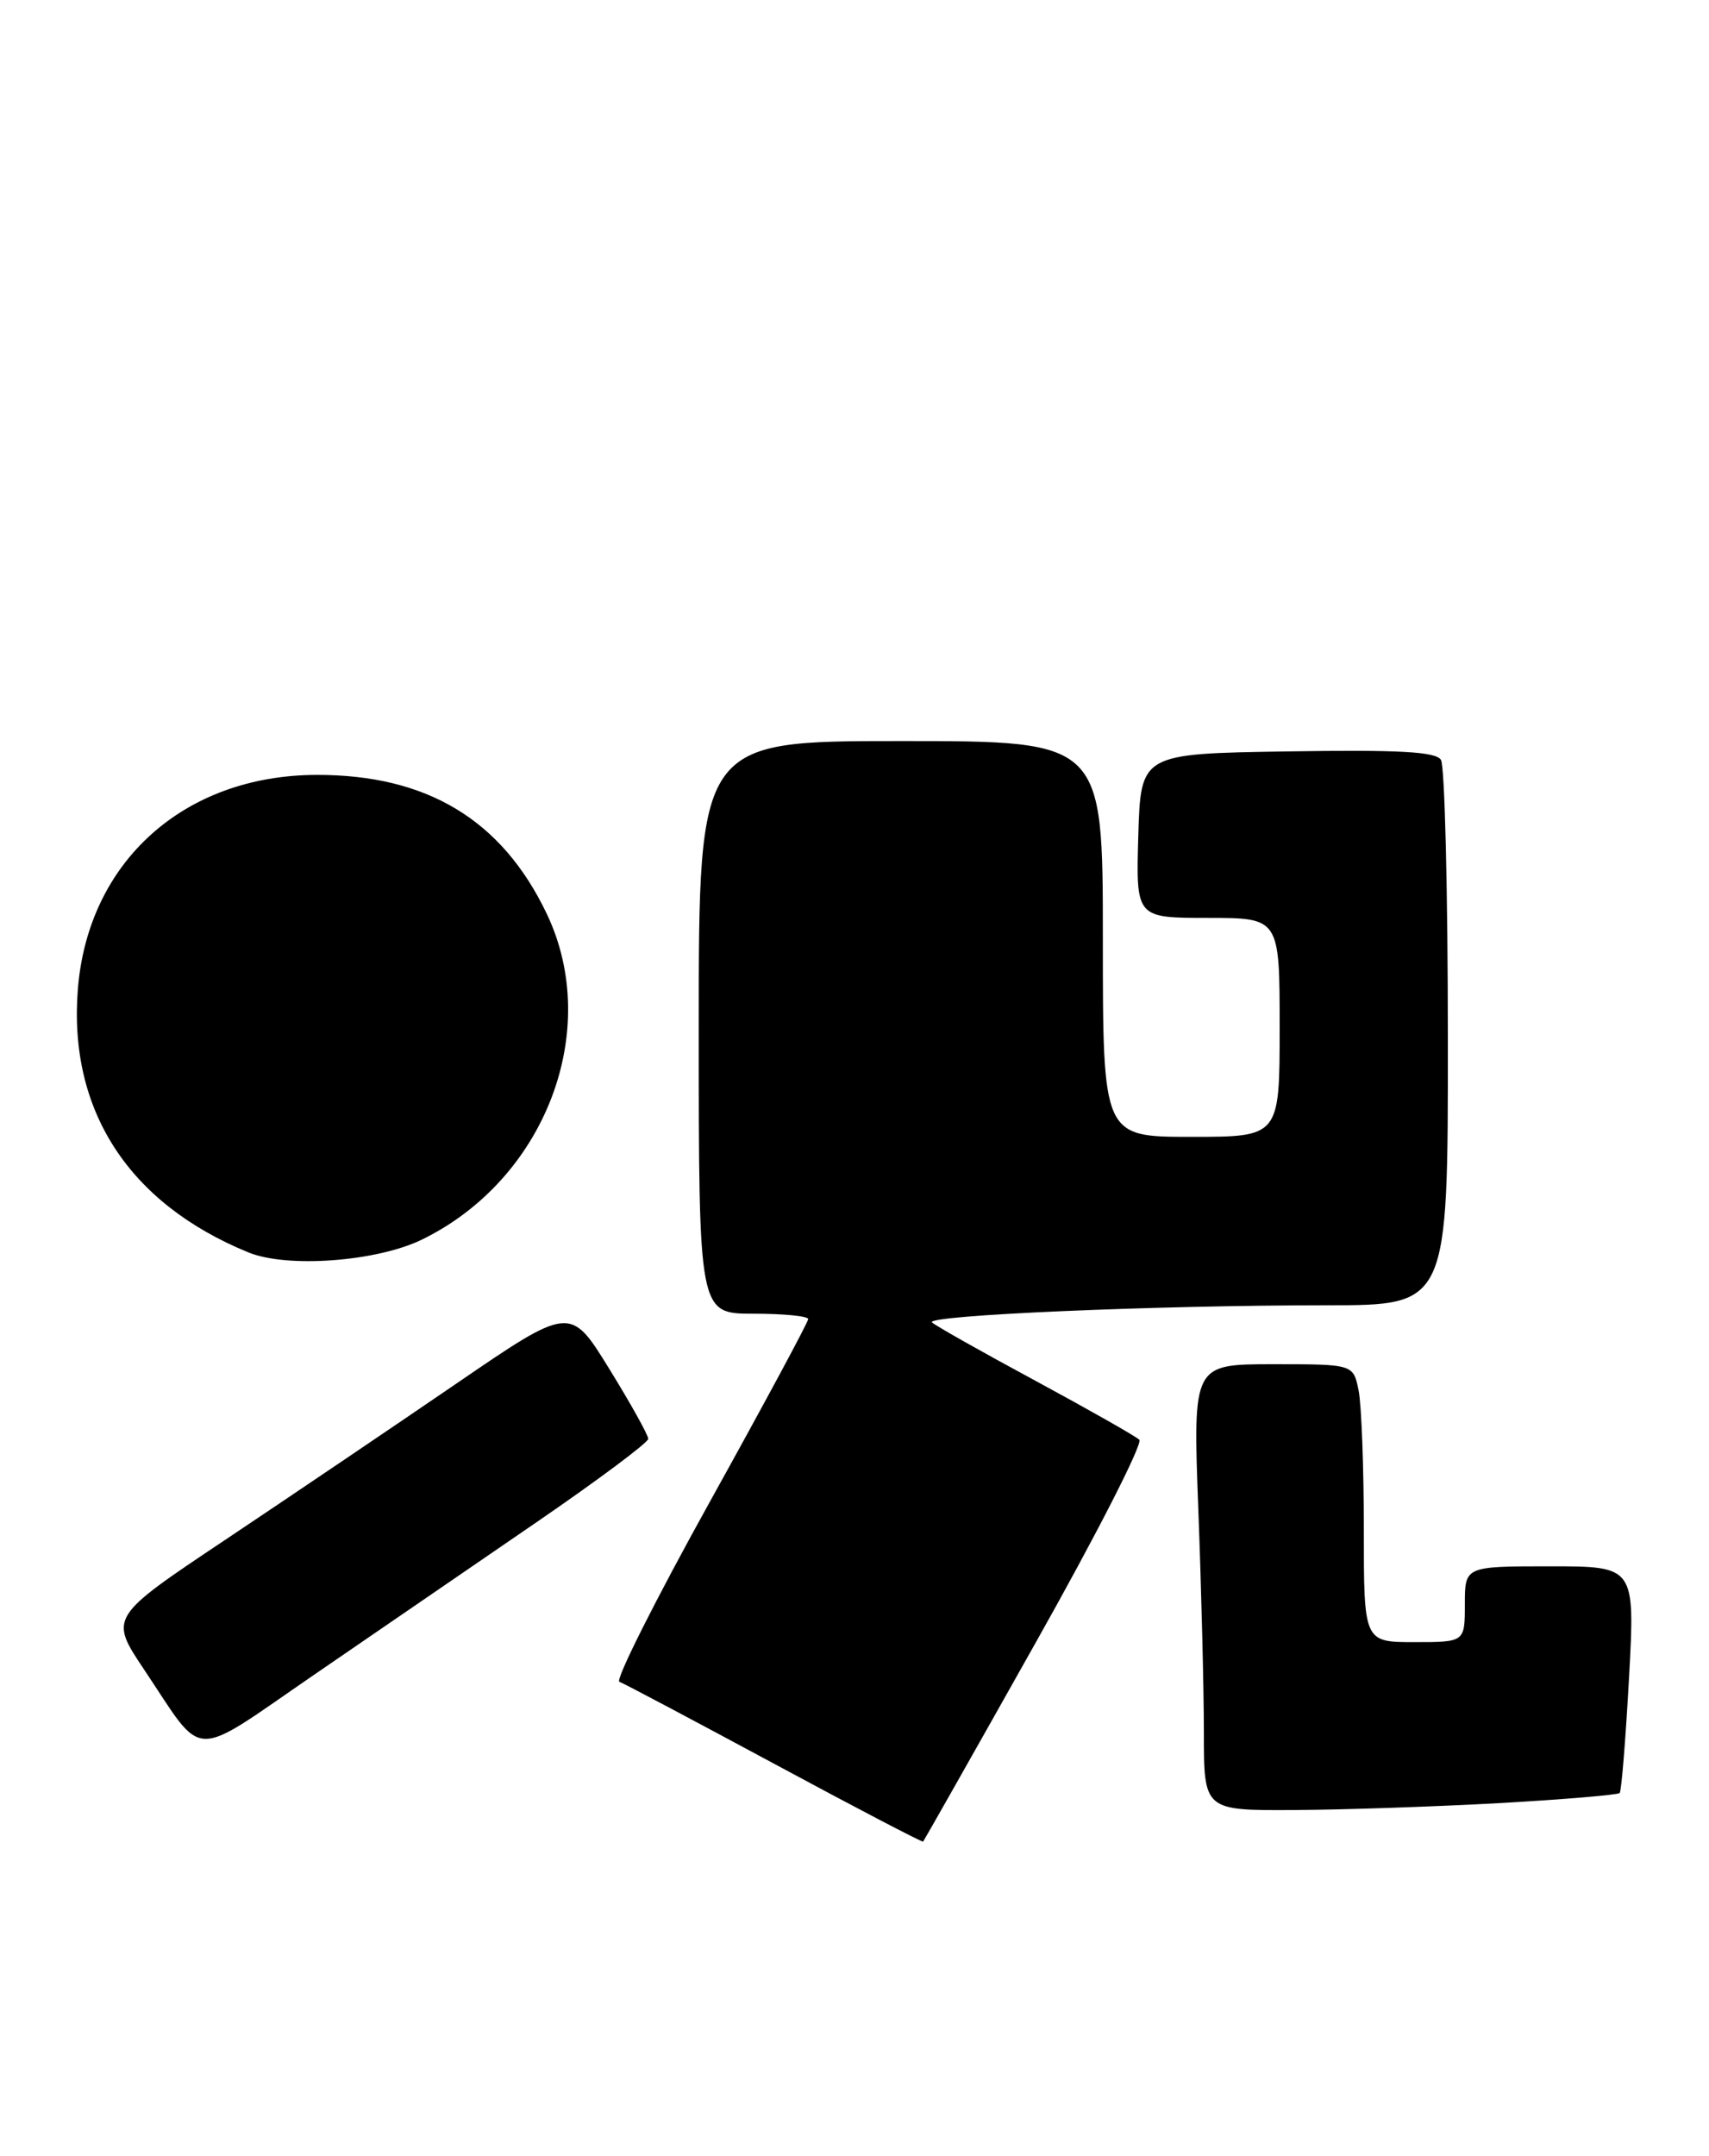 <?xml version="1.0" encoding="UTF-8" standalone="no"?>
<!DOCTYPE svg PUBLIC "-//W3C//DTD SVG 1.1//EN" "http://www.w3.org/Graphics/SVG/1.1/DTD/svg11.dtd" >
<svg xmlns="http://www.w3.org/2000/svg" xmlns:xlink="http://www.w3.org/1999/xlink" version="1.1" viewBox="0 0 203 256">
 <g >
 <path fill="currentColor"
d=" M 122.99 195.12 C 130.23 182.27 135.78 171.40 135.33 170.97 C 134.87 170.53 129.32 167.39 123.00 163.97 C 116.67 160.56 111.14 157.44 110.71 157.04 C 109.78 156.19 137.15 155.00 157.66 155.00 C 172.00 155.00 172.00 155.00 171.98 123.25 C 171.98 105.79 171.61 90.93 171.16 90.23 C 170.54 89.26 166.20 89.02 152.93 89.23 C 135.50 89.50 135.50 89.50 135.21 99.25 C 134.93 109.00 134.93 109.00 143.46 109.00 C 152.00 109.00 152.00 109.00 152.00 122.00 C 152.00 135.00 152.00 135.00 141.50 135.00 C 131.00 135.00 131.00 135.00 131.00 111.50 C 131.00 88.00 131.00 88.00 107.00 88.00 C 83.00 88.00 83.00 88.00 83.00 122.00 C 83.00 156.00 83.00 156.00 89.50 156.00 C 93.08 156.00 96.00 156.29 96.00 156.64 C 96.00 157.00 90.74 166.76 84.32 178.33 C 77.89 189.91 73.05 199.53 73.57 199.71 C 74.08 199.89 82.36 204.28 91.98 209.46 C 101.59 214.64 109.54 218.79 109.65 218.69 C 109.75 218.58 115.76 207.98 122.99 195.12 Z  M 178.25 214.11 C 185.81 213.68 192.18 213.14 192.39 212.92 C 192.60 212.69 193.10 206.54 193.50 199.25 C 194.22 186.00 194.22 186.00 184.11 186.00 C 174.00 186.00 174.00 186.00 174.00 190.50 C 174.00 195.00 174.00 195.00 168.00 195.00 C 162.00 195.00 162.00 195.00 162.00 181.62 C 162.00 174.27 161.72 166.84 161.38 165.12 C 160.75 162.00 160.75 162.00 151.22 162.00 C 141.69 162.00 141.69 162.00 142.34 179.25 C 142.70 188.74 143.00 200.66 143.00 205.75 C 143.00 215.00 143.00 215.00 153.75 214.94 C 159.66 214.91 170.69 214.53 178.25 214.11 Z  M 63.75 180.75 C 71.04 175.75 77.00 171.30 77.00 170.86 C 77.00 170.42 74.92 166.68 72.37 162.55 C 67.74 155.04 67.74 155.04 54.12 164.36 C 46.63 169.48 34.30 177.81 26.73 182.87 C 12.97 192.06 12.97 192.06 17.13 198.28 C 24.41 209.15 22.41 209.10 37.35 198.85 C 44.58 193.89 56.46 185.74 63.75 180.75 Z  M 50.10 147.21 C 64.77 140.07 71.56 122.35 64.94 108.50 C 59.61 97.34 50.70 91.98 37.57 92.02 C 21.87 92.07 10.47 102.30 9.25 117.44 C 8.10 131.83 15.26 142.89 29.50 148.72 C 34.10 150.61 44.72 149.82 50.10 147.21 Z "/>
</g>
</svg>